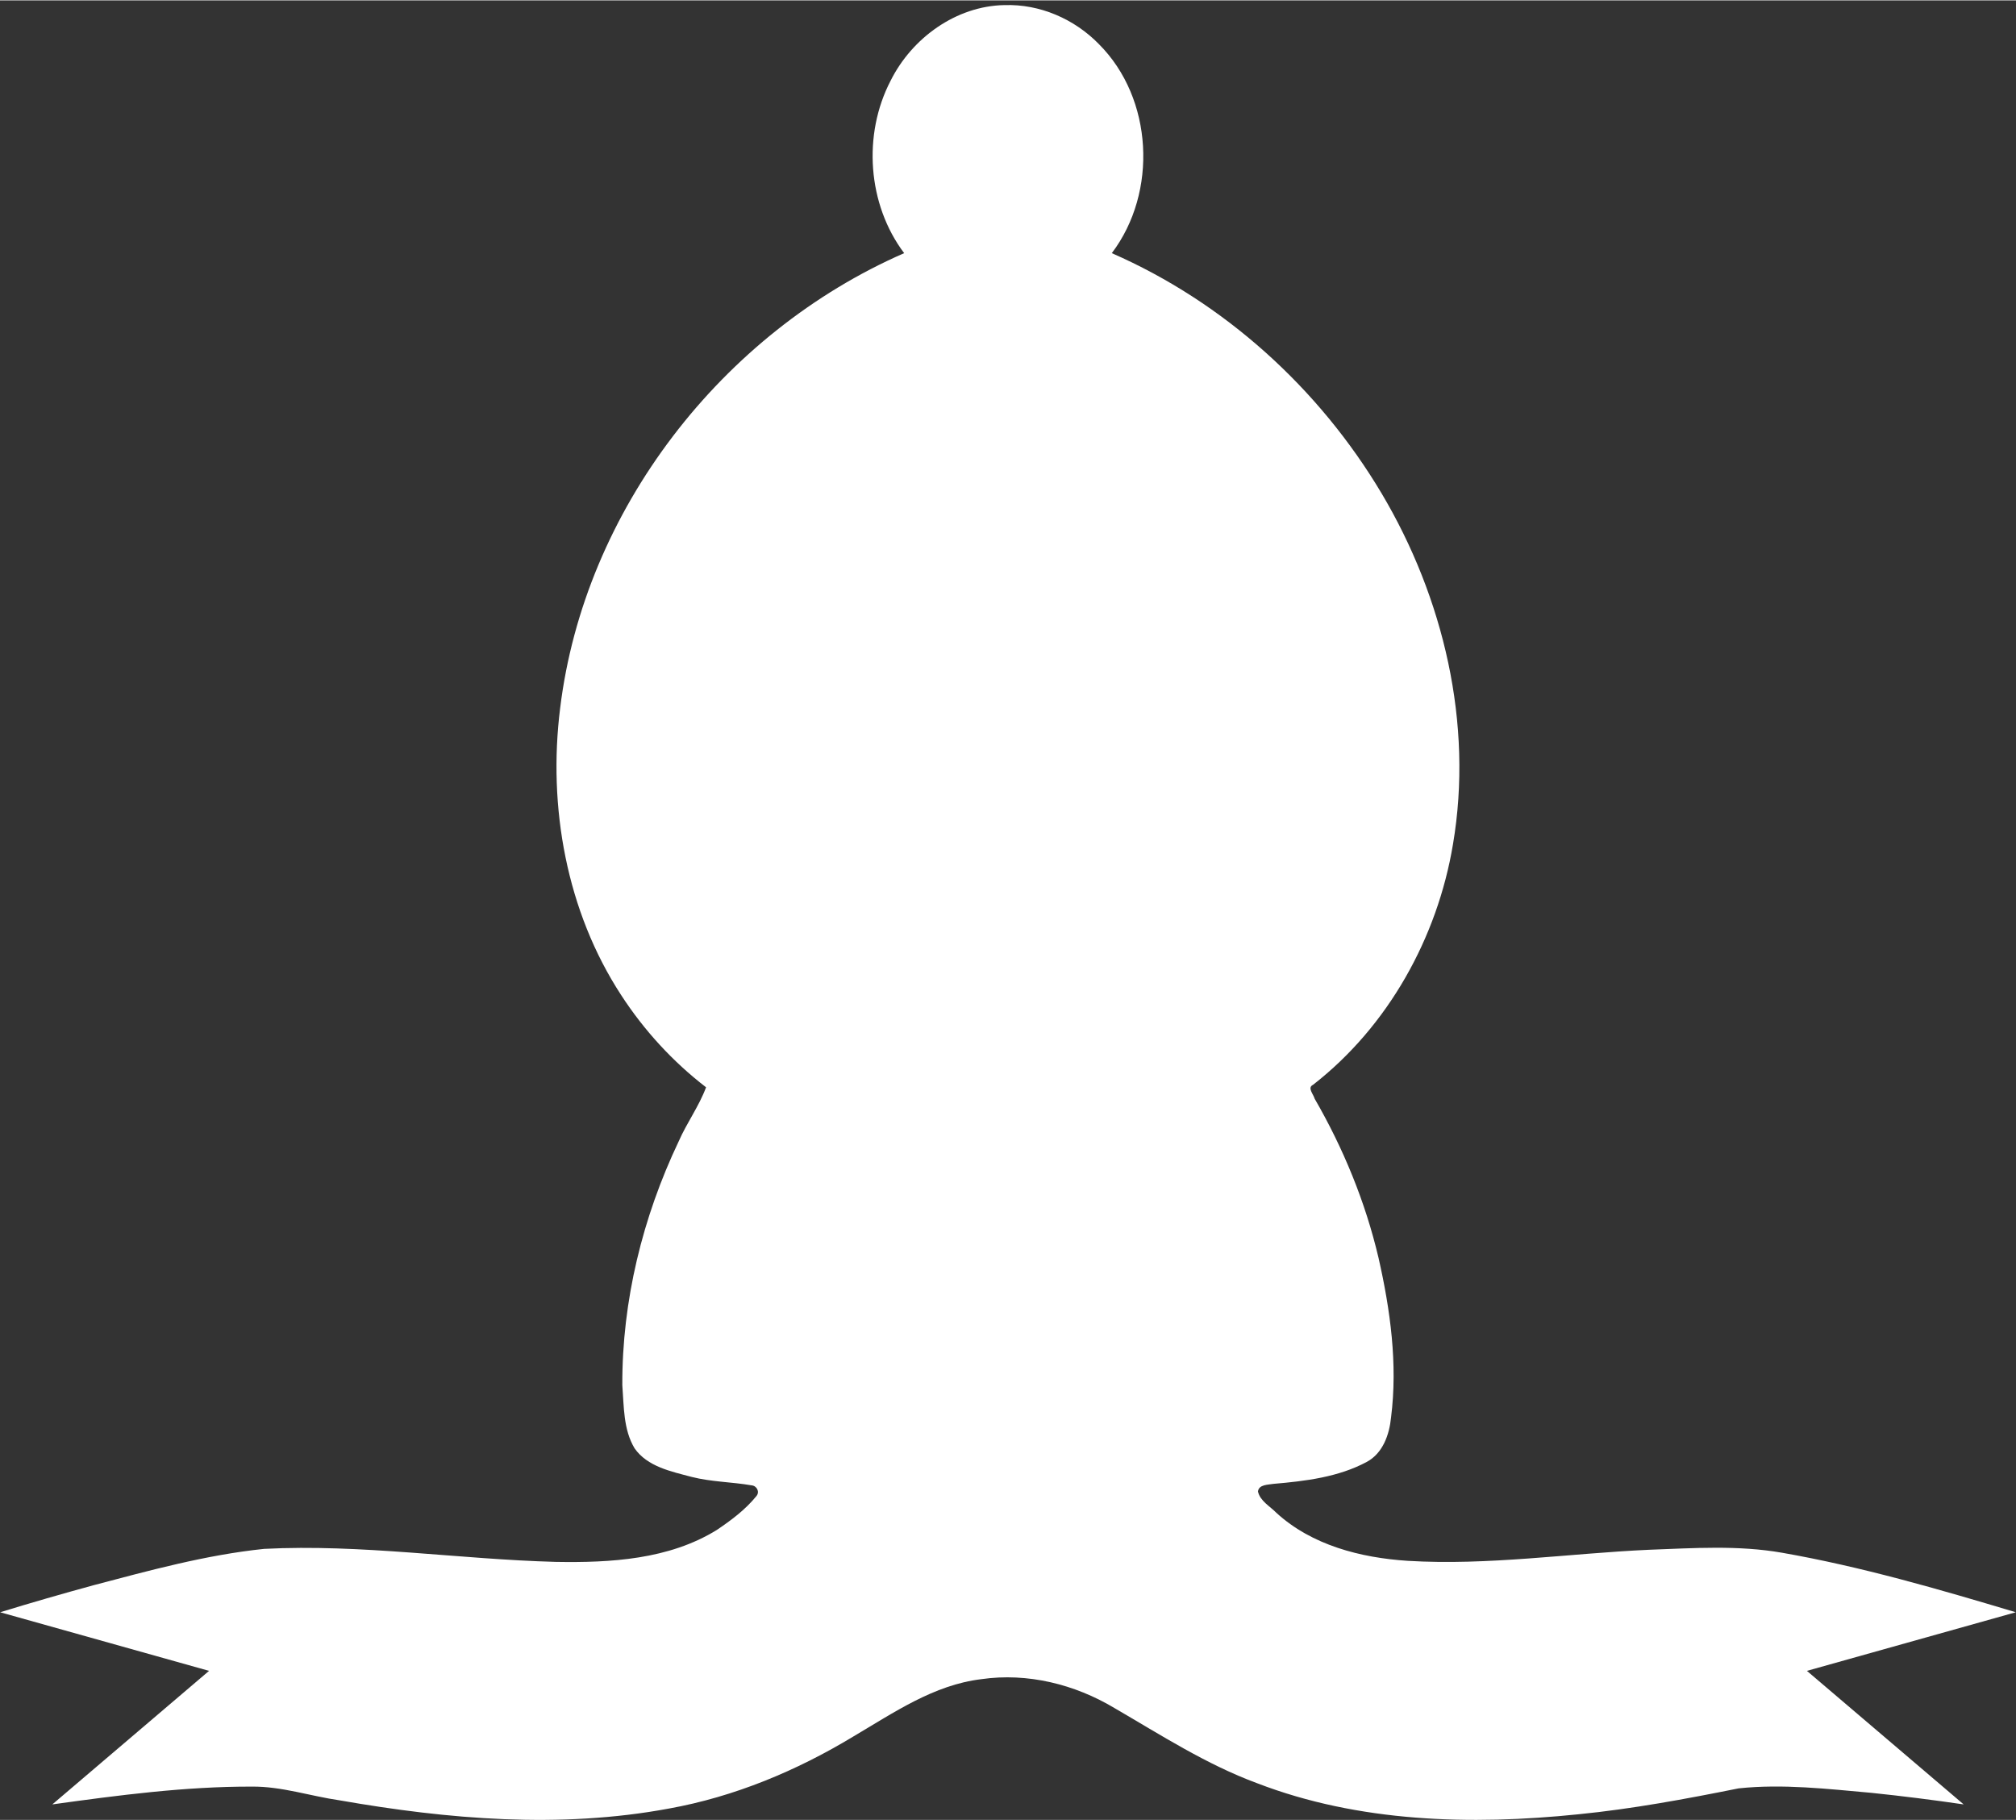 <svg xmlns="http://www.w3.org/2000/svg" viewBox="0 0 862 778" width="886" height="800">
	<rect x="0" y="0" width="862" height="778" fill="#333333" stroke="none"/>
	<style>
		tspan { white-space:pre }
		.shp0 { fill: #ffffff }
	</style>
	<g id="layer1">
		<path id="Color Fill 1" class="shp0" d="M429.53 2.01C408.79 2.37 389.9 16.11 380.81 34.34C368.83 57.36 370.9 87.23 386.6 108.08C308.74 142.11 249.84 217.95 239.51 302.62C234.2 344.89 242.25 389.57 265.6 425.34C275.39 440.41 287.68 453.81 301.9 464.75C298.88 472.88 293.65 479.95 290.18 487.9C274.77 520.28 265.95 556.1 266.09 592.11C266.79 601.2 266.49 611.03 271.31 619.09C276.77 626.96 286.97 629.02 295.7 631.34C304.11 633.49 312.85 633.48 321.34 634.95C323.61 635.12 324.96 637.76 323.42 639.55C318.75 645.32 312.64 649.89 306.49 654.03C286.02 666.68 261.11 668.09 237.62 667.68C196.02 666.57 154.58 659.98 112.9 662.12C88.11 664.7 63.95 671.34 39.88 677.69C26.54 681.34 13.3 685.15 0.07 689.22C29.84 697.58 59.62 705.91 89.39 714.28C67.05 733.32 44.71 752.34 22.37 771.38C50.62 767.47 79.08 763.7 107.7 763.77C120.48 763.65 132.72 767.84 145.27 769.65C191.55 777.75 239.43 781.82 285.93 773.17C313.92 768.14 340.58 757.04 364.84 742.36C382.09 732.2 399.26 720.26 419.61 717.83C439.31 714.98 459.57 720.03 476.48 730.16C496.38 741.72 515.81 754.3 537.51 762.32C581 779.06 628.87 780.35 674.84 775.61C697.88 773.33 720.72 769.08 743.42 764.52C762.28 762.54 781.3 764.75 800.12 766.43C813.33 767.8 826.47 769.46 839.62 771.38C817.28 752.34 794.93 733.32 772.6 714.28C802.37 705.91 832.14 697.58 861.91 689.22C828.98 679.35 795.86 669.71 761.96 663.77C743.22 660.48 724.03 661.8 705.1 662.5C670.72 664.05 636.39 669.31 601.91 667.23C581.77 665.92 560.92 660.58 545.73 646.68C543.02 643.89 538.78 641.66 537.88 637.59C538.23 634.52 542.31 634.72 544.6 634.31C558.17 633.15 572.27 631.44 584.37 624.95C591.28 621.24 594.07 613.28 594.79 605.88C597.67 583.1 594.48 559.92 589.43 537.69C583.82 513.79 574.37 490.81 562.1 469.6C561.6 467.68 558.85 464.92 561.44 463.68C593.48 438.75 614.59 400.86 621.26 360.85C630.02 309.26 617.23 255.37 590.77 210.85C564.02 165.89 523.5 129.13 475.38 108.08C495.12 82.05 493.07 41.89 469.87 18.7C459.42 7.98 444.63 1.5 429.52 2.02L429.53 2.01Z" />
	</g>
</svg>